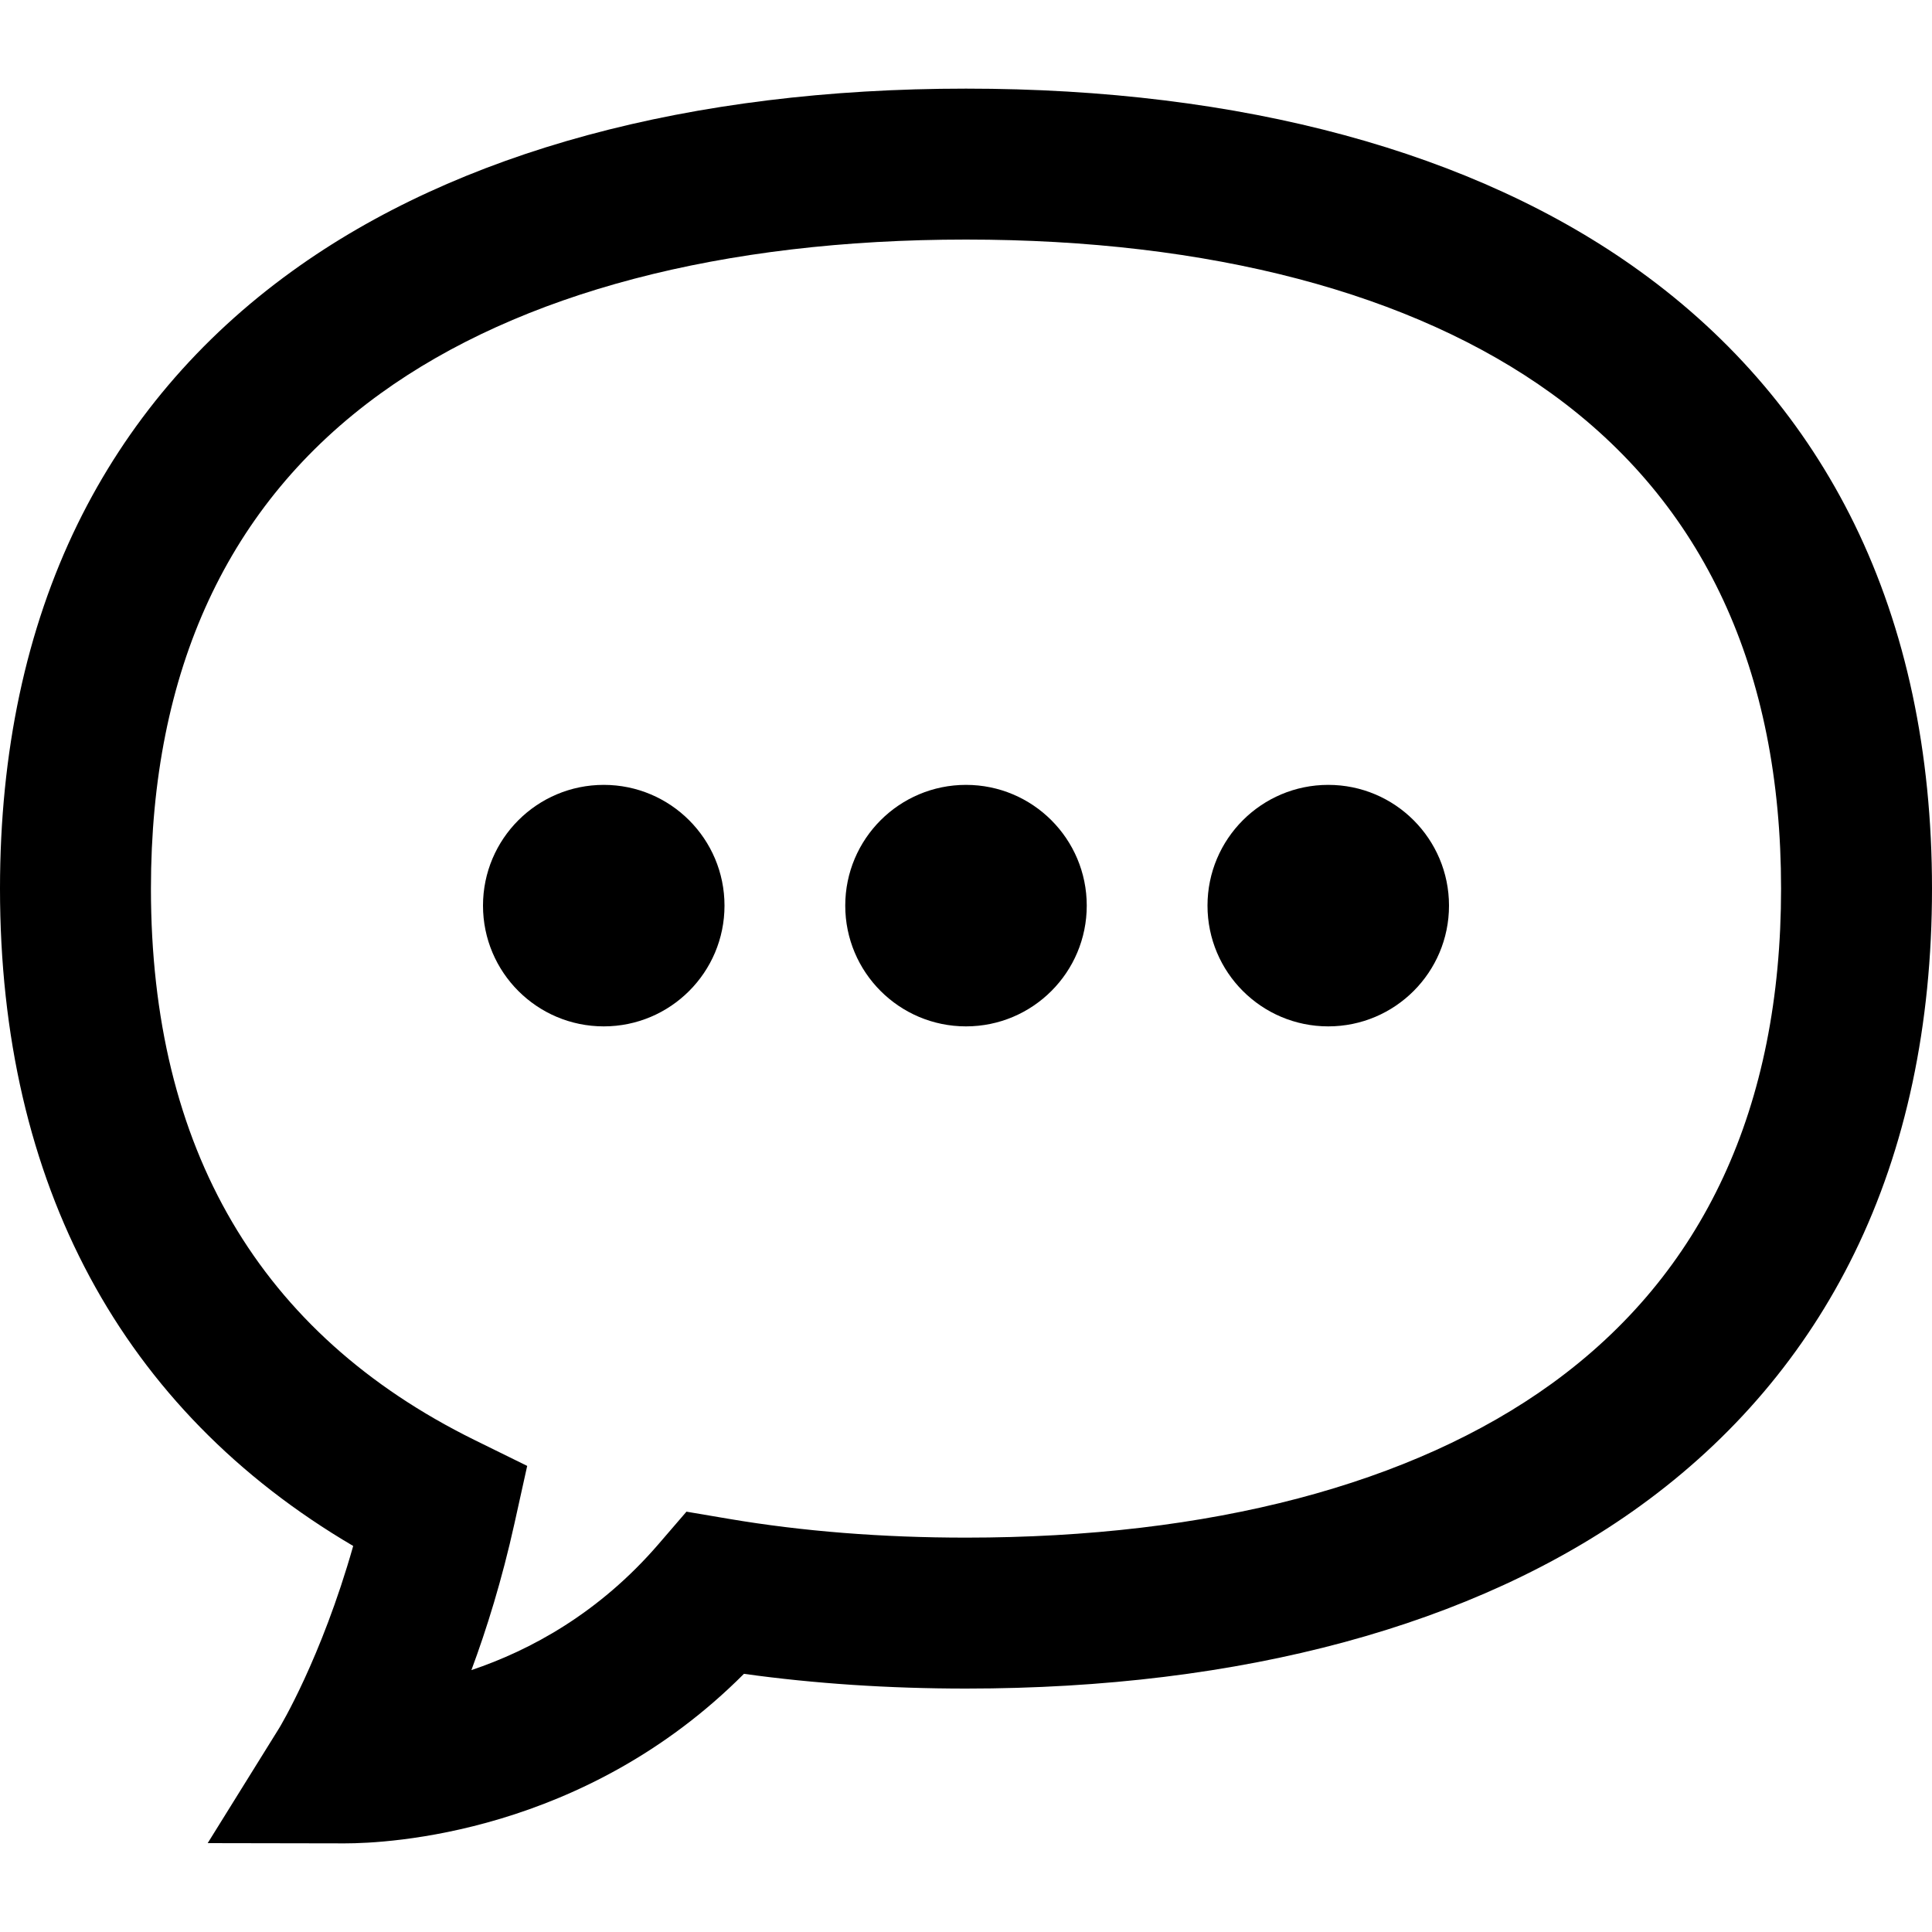 <svg viewBox="0 0 16 16" fill="none" xmlns="http://www.w3.org/2000/svg">
<path d="M15.357 4.339C14.95 3.508 14.353 2.803 13.581 2.246C12.213 1.257 10.283 0.734 8 0.734C5.717 0.734 3.787 1.257 2.419 2.246C1.647 2.803 1.05 3.508 0.643 4.339C0.216 5.212 0 6.228 0 7.359C0 9.806 1.009 11.677 2.925 12.803C2.66 13.738 2.316 14.305 2.313 14.31L1.72 15.264L2.844 15.266H2.847C2.85 15.266 2.853 15.266 2.857 15.266C3.211 15.266 4.838 15.189 6.161 13.862C6.744 13.943 7.361 13.984 8 13.984C10.283 13.984 12.213 13.462 13.581 12.473C14.353 11.915 14.95 11.211 15.357 10.379C15.784 9.507 16 8.49 16 7.359C16 6.228 15.784 5.212 15.357 4.339ZM12.849 11.46C11.695 12.294 10.018 12.734 8 12.734C7.307 12.734 6.645 12.682 6.033 12.578L5.685 12.519L5.455 12.786C4.96 13.361 4.389 13.668 3.904 13.831C4.03 13.492 4.157 13.084 4.26 12.619L4.366 12.14L3.927 11.924C2.151 11.047 1.25 9.512 1.25 7.359C1.25 5.55 1.89 4.17 3.151 3.259C4.305 2.425 5.982 1.984 8 1.984C10.018 1.984 11.695 2.425 12.849 3.259C14.11 4.17 14.75 5.55 14.75 7.359C14.75 9.169 14.11 10.548 12.849 11.46Z" fill="currentColor"/>
<circle cx="5" cy="7.5" r="1" fill="currentColor"/>
<circle cx="8" cy="7.5" r="1" fill="currentColor"/>
<circle cx="11" cy="7.5" r="1" fill="currentColor"/>
</svg>
